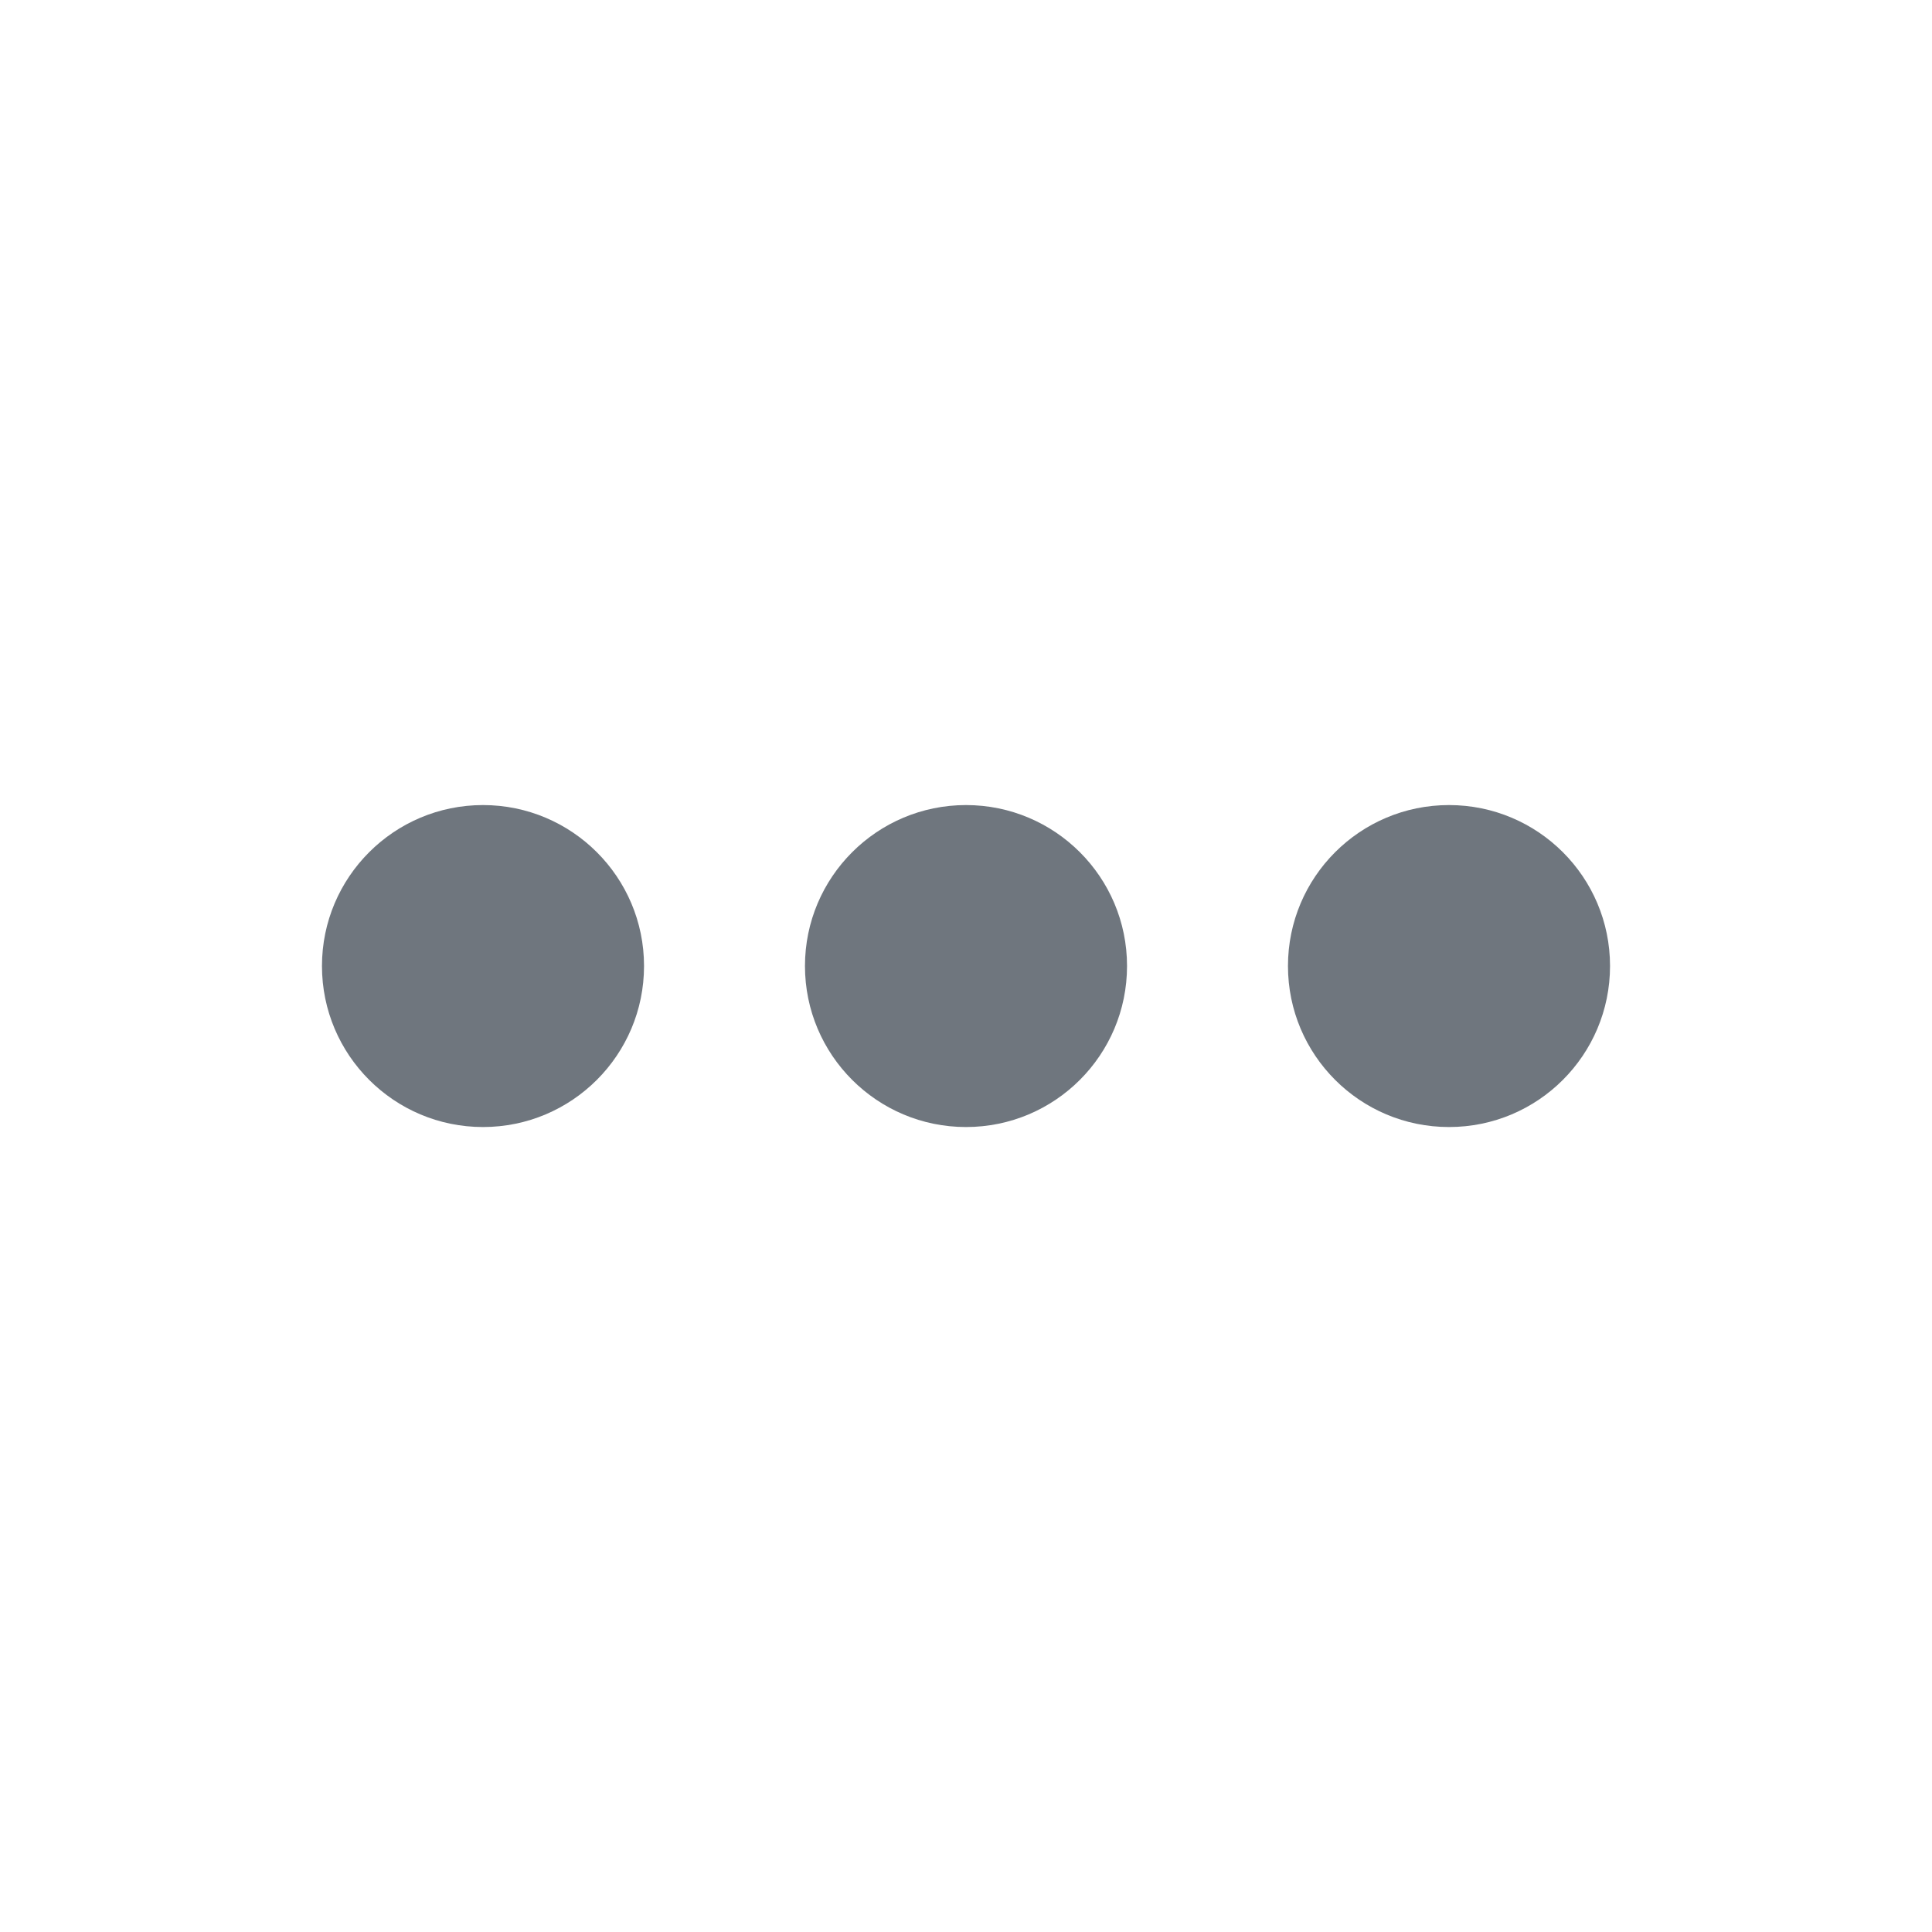<svg width="20" height="20" viewBox="0 0 20 20" fill="none" xmlns="http://www.w3.org/2000/svg">
<path d="M6.667 10C6.667 10.921 5.92 11.667 5 11.667C4.08 11.667 3.333 10.921 3.333 10C3.333 9.08 4.08 8.334 5 8.334C5.92 8.334 6.667 9.08 6.667 10Z" fill="#6F767E"/>
<path d="M11.667 10C11.667 10.921 10.921 11.667 10 11.667C9.08 11.667 8.333 10.921 8.333 10C8.333 9.08 9.08 8.334 10 8.334C10.921 8.334 11.667 9.08 11.667 10Z" fill="#6F767E"/>
<path d="M16.667 10C16.667 10.921 15.921 11.667 15 11.667C14.079 11.667 13.333 10.921 13.333 10C13.333 9.08 14.079 8.334 15 8.334C15.921 8.334 16.667 9.08 16.667 10Z" fill="#6F767E"/>
</svg>
